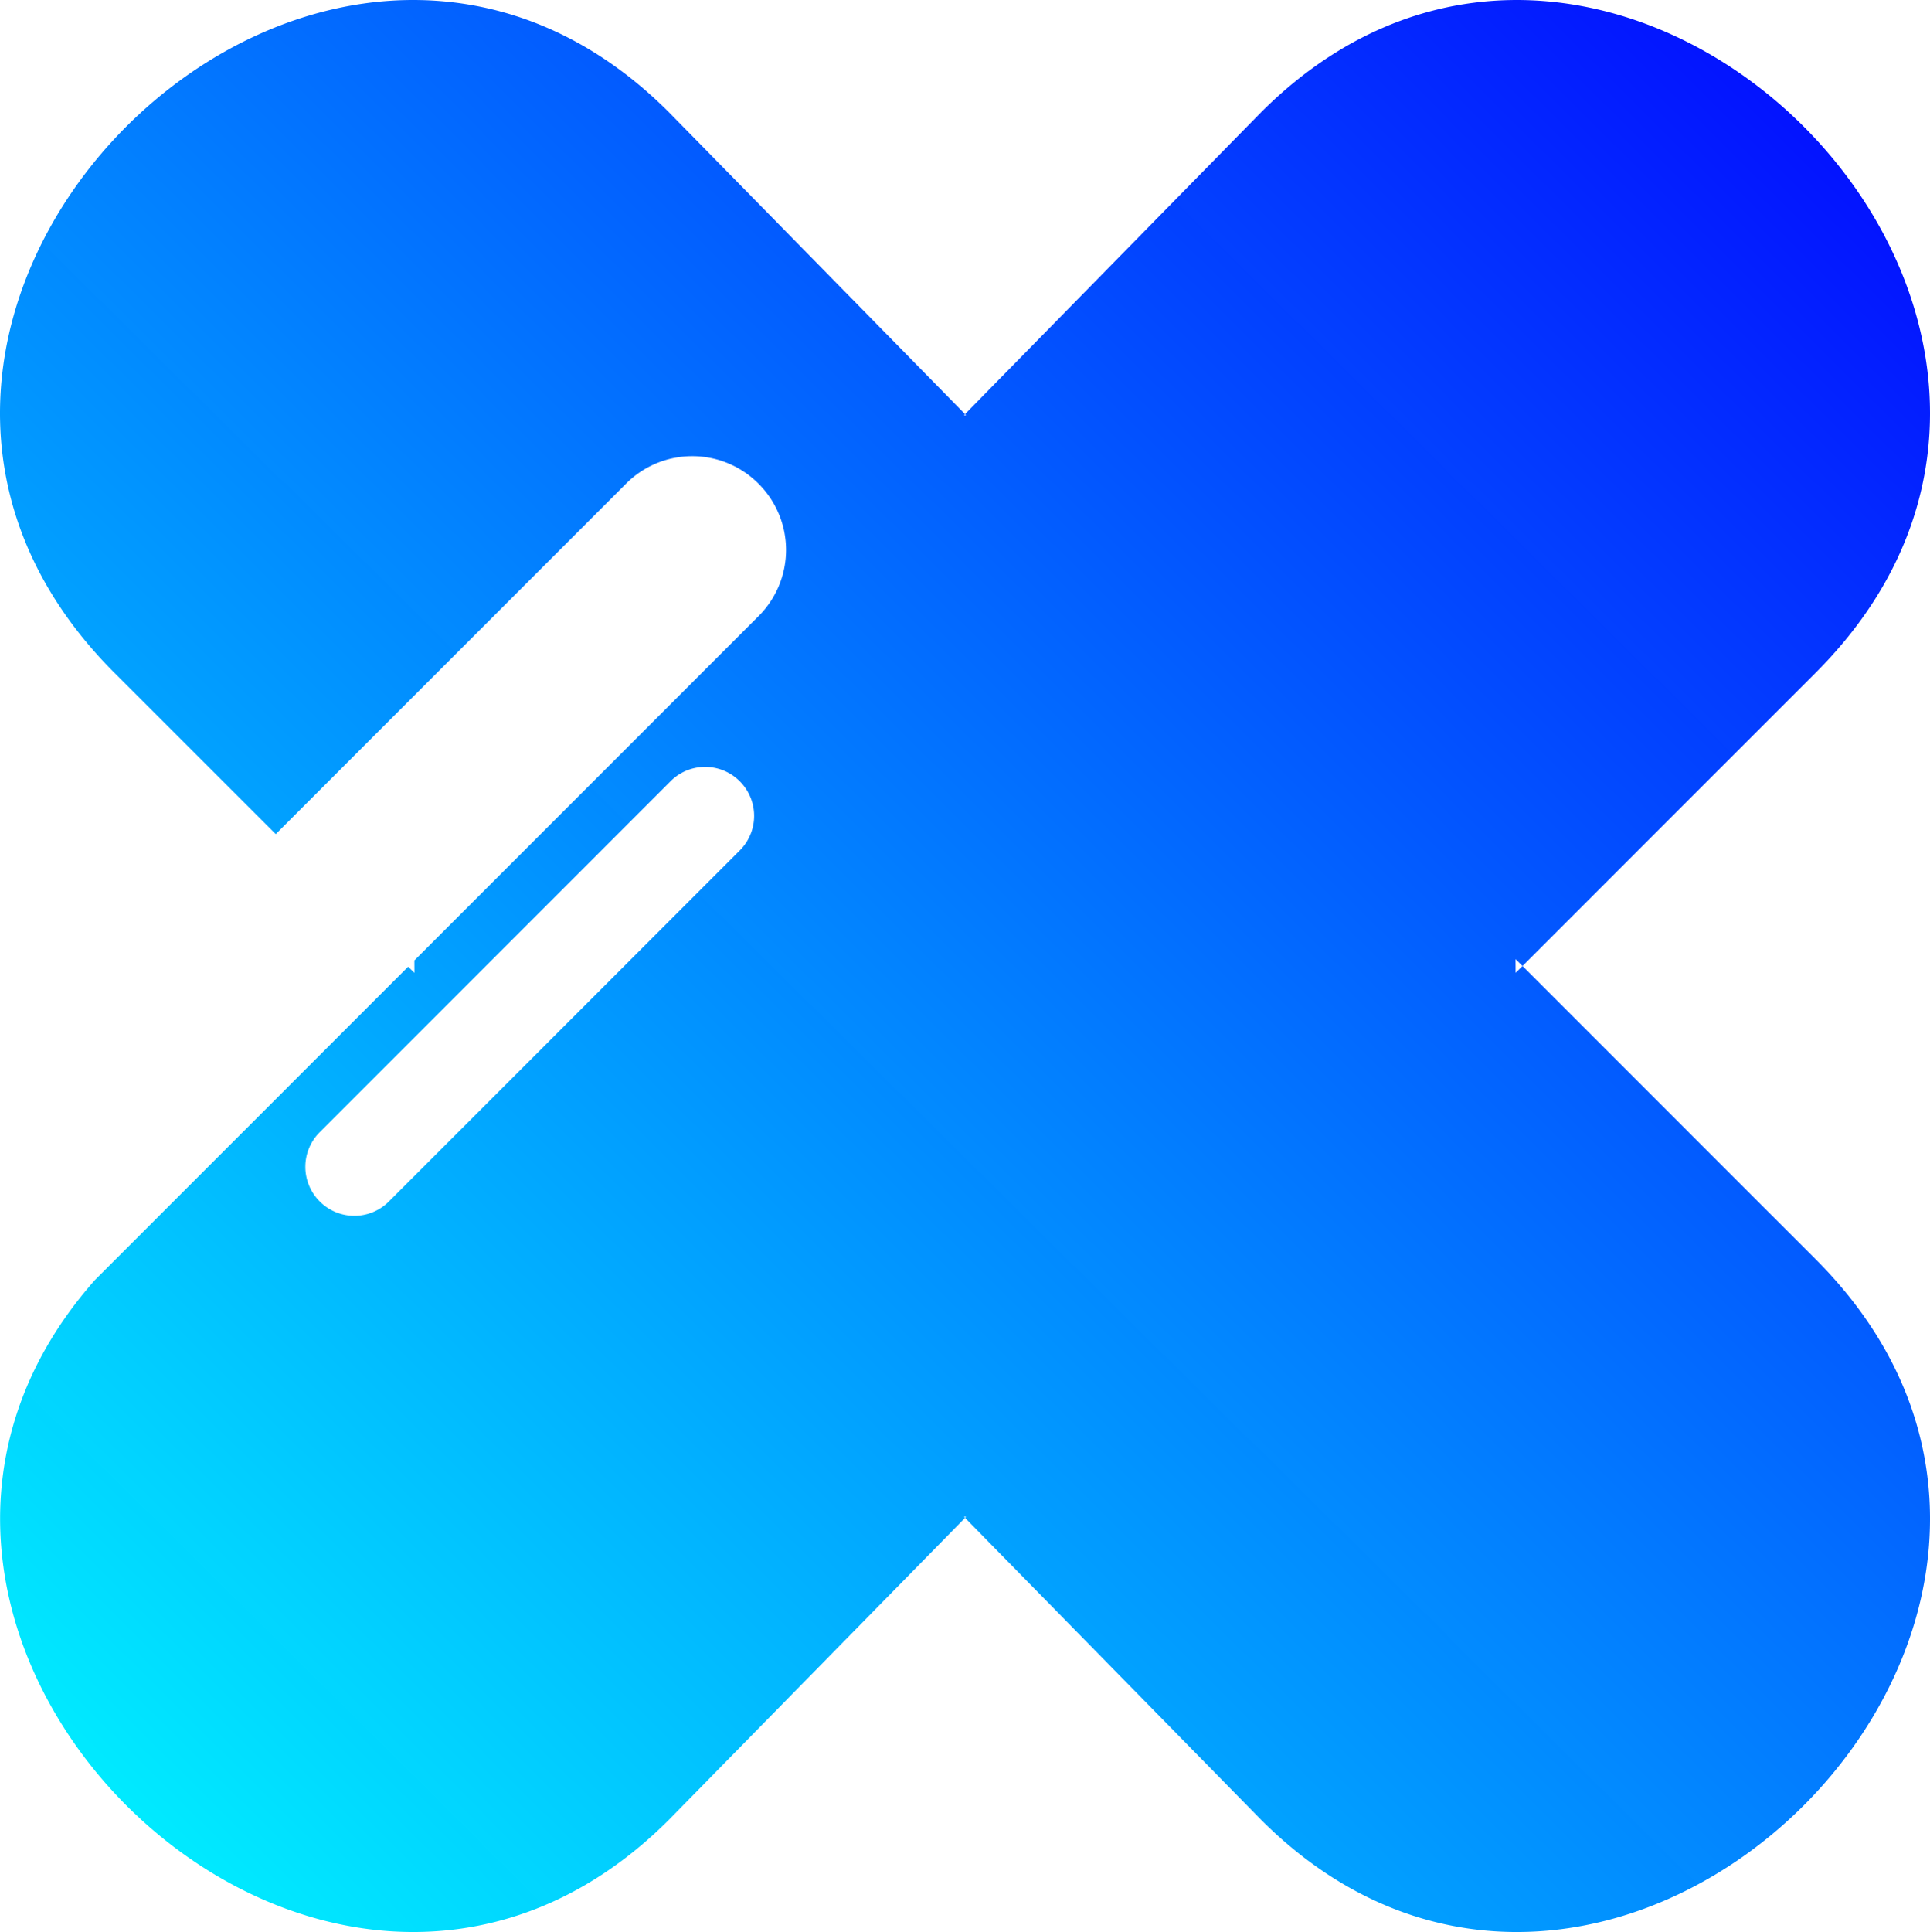 <svg width="84.805" height="84.874" xmlns="http://www.w3.org/2000/svg"><defs><linearGradient id="a" x1="392.08" x2="476.89" y1="391.07" y2="305.51" gradientTransform="translate(-392.09 -305.5)" gradientUnits="userSpaceOnUse"><stop stop-color="#00fcff" offset="0"/><stop stop-color="#00f" stop-opacity=".987" offset="1"/></linearGradient></defs><path d="M18.458.003C5.108-.265-7.215 17.316 5.028 29.558l7.088 7.086 15.392-15.395a4.108 4.108 0 015.822 0 4.106 4.106 0 010 5.82L18.208 42.193l.002.546-.275-.273-13.77 13.771c-13.852 15.68 10.069 38.865 25.233 23.702l13.006-13.258-.051-.051h.102l-.051.05 13.004 13.26c15.464 15.461 40.04-8.955 24.37-24.624l-12.879-12.88-.303.3-.003-.602.306.303 12.879-12.88c15.67-15.667-8.906-40.086-24.37-24.621L42.404 18.193l.053.05h-.104l.051-.05L29.398 4.935c-3.383-3.384-7.2-4.857-10.94-4.932zm12.526 33.688c.55 0 1.1.21 1.521.63a2.145 2.145 0 010 3.041L17.091 52.778c-.842.843-2.2.843-3.043 0a2.145 2.145 0 010-3.04l15.416-15.417a2.14 2.14 0 011.52-.63z" fill="url(#a)"/></svg>
